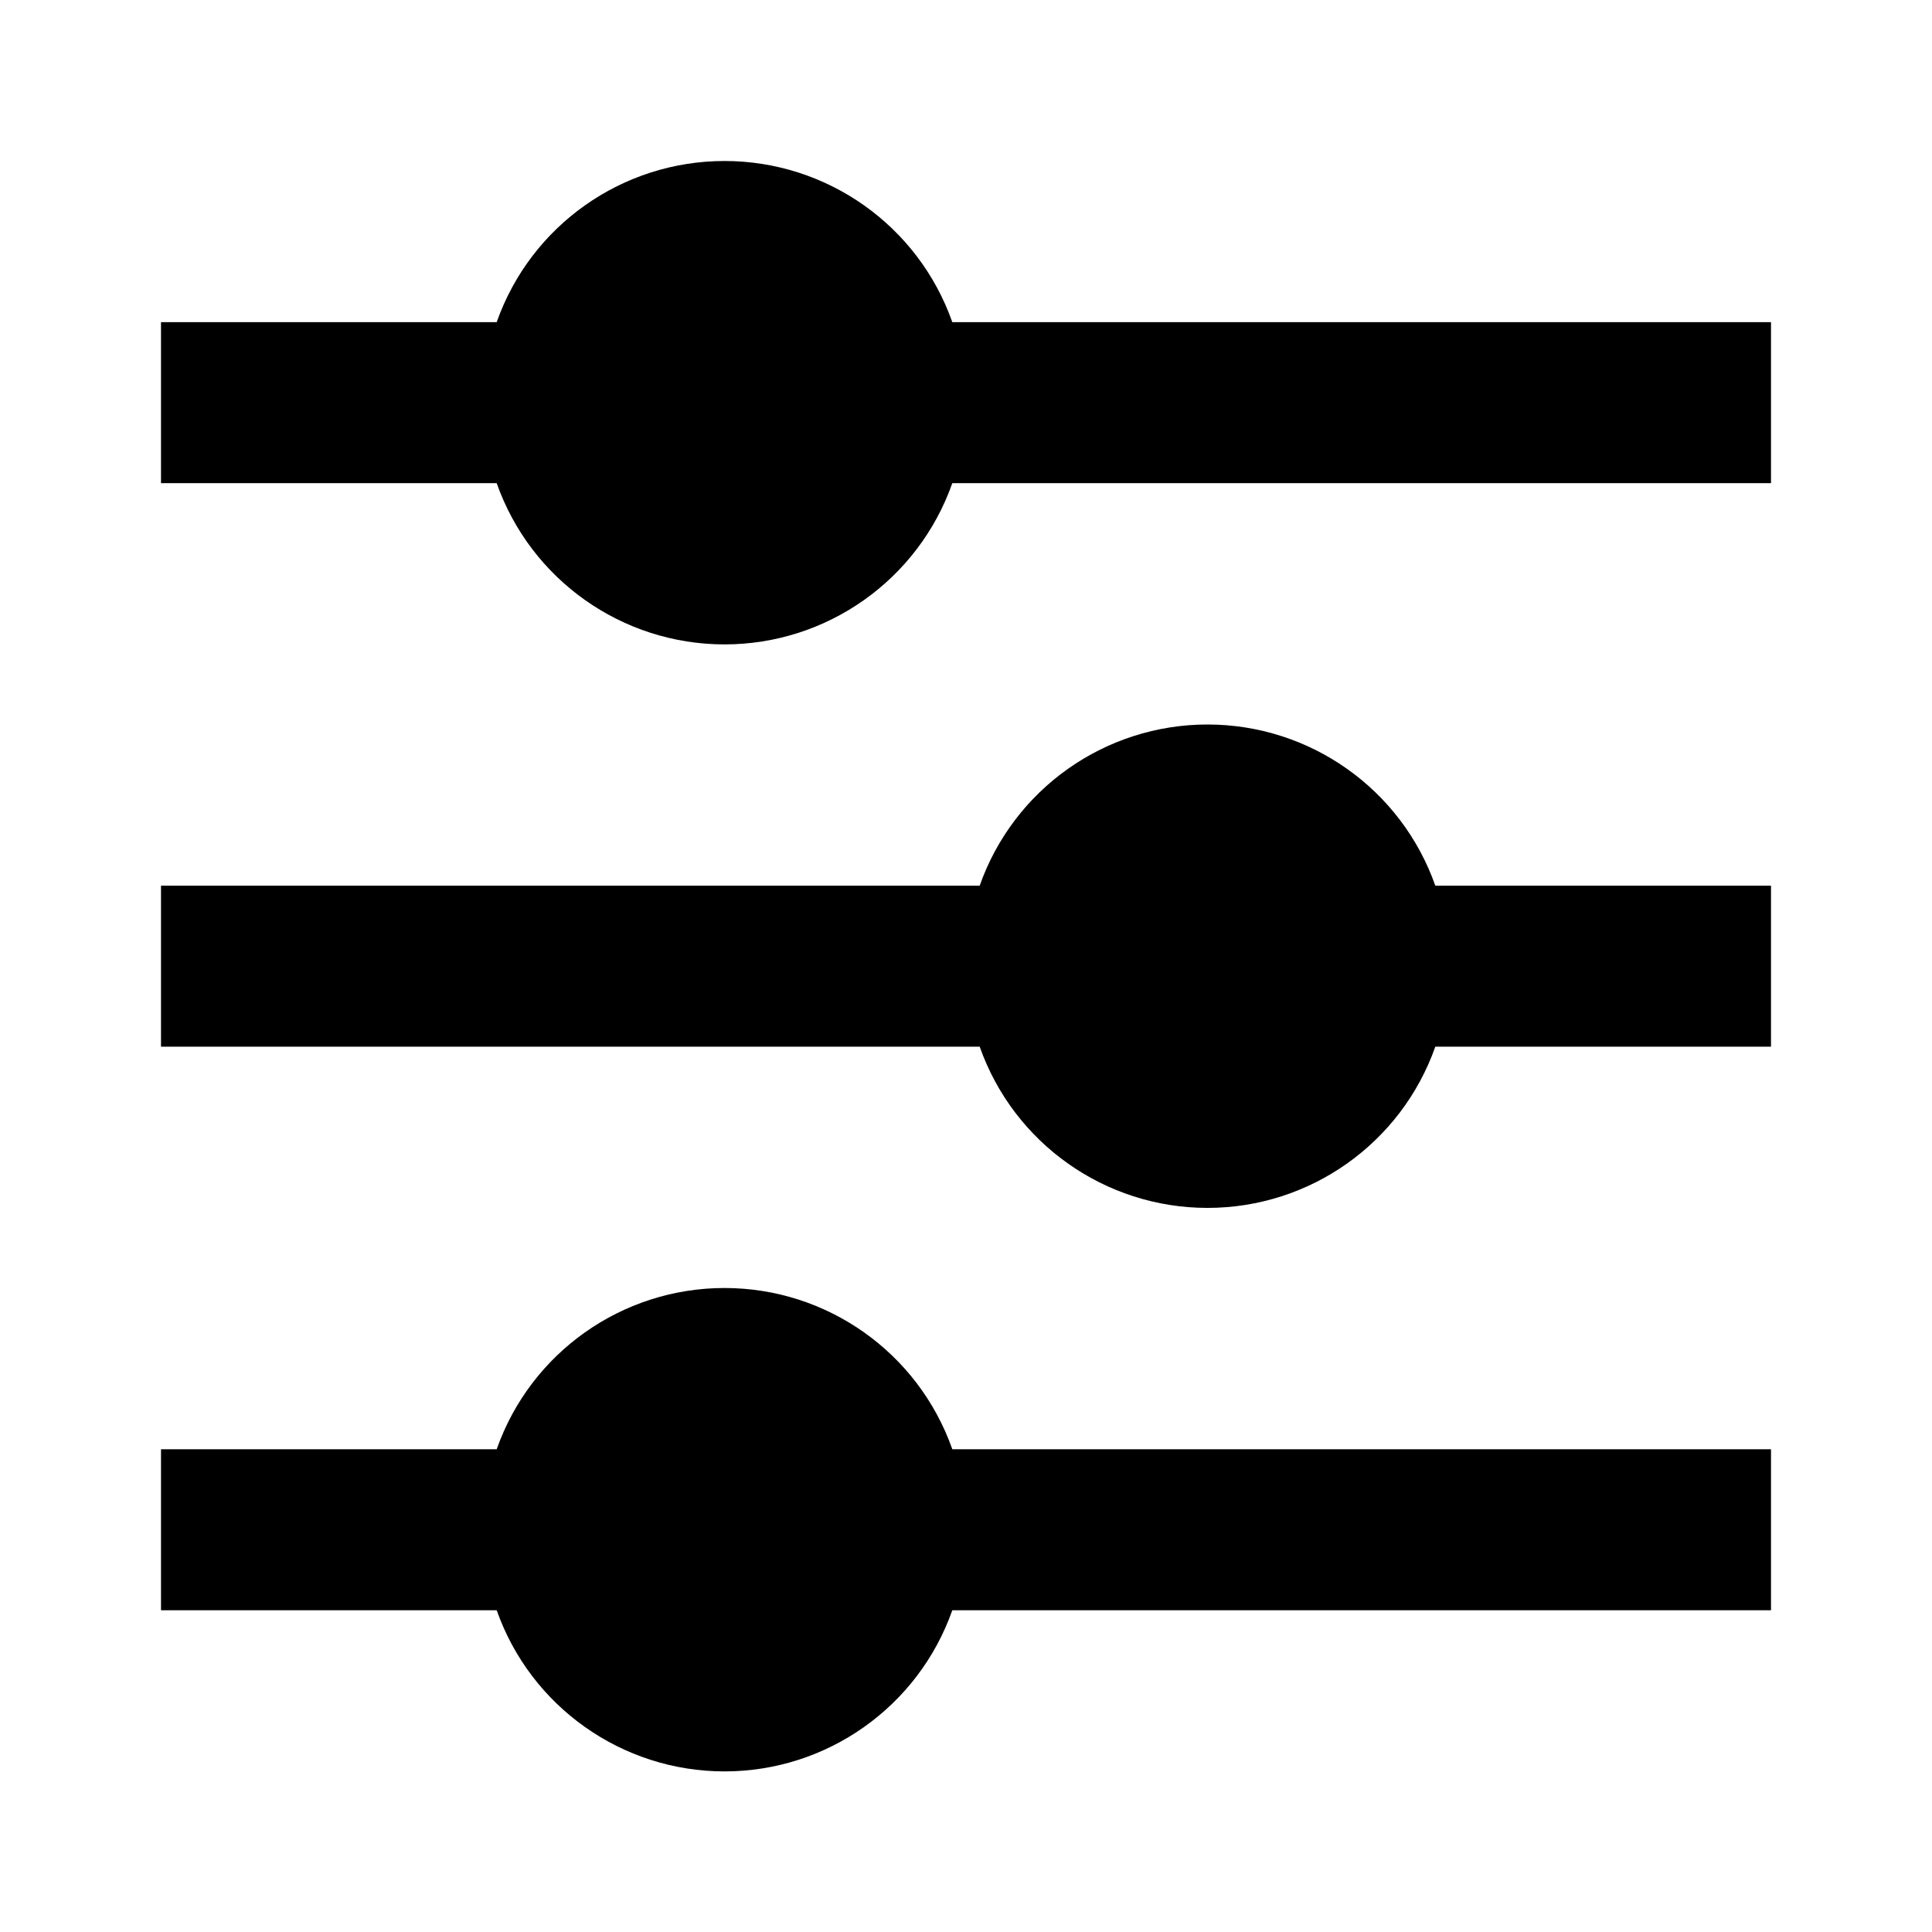 <svg viewBox="0 0 24 24" xmlns="http://www.w3.org/2000/svg"><path fill-rule="evenodd" clip-rule="evenodd" d="M9 2C7.728 2 6.593 2.802 6.17 4.002H2V6.002H6.17C6.593 7.202 7.728 8.005 9 8.005C10.273 8.005 11.407 7.202 11.83 6.002H22V4.002H11.83C11.407 2.802 10.273 2 9 2ZM12.17 11.002C12.593 9.802 13.727 9 15 9C16.273 9 17.407 9.802 17.83 11.002H22V13.002H17.83C17.407 14.202 16.273 15.005 15 15.005C13.727 15.005 12.593 14.202 12.17 13.002H2V11.002H12.17ZM6.17 18.003C6.593 16.802 7.728 16 9 16C10.273 16 11.407 16.802 11.83 18.003H22V20.003H11.83C11.407 21.202 10.273 22.005 9 22.005C7.728 22.005 6.593 21.202 6.17 20.003H2V18.003H6.17Z"/></svg>